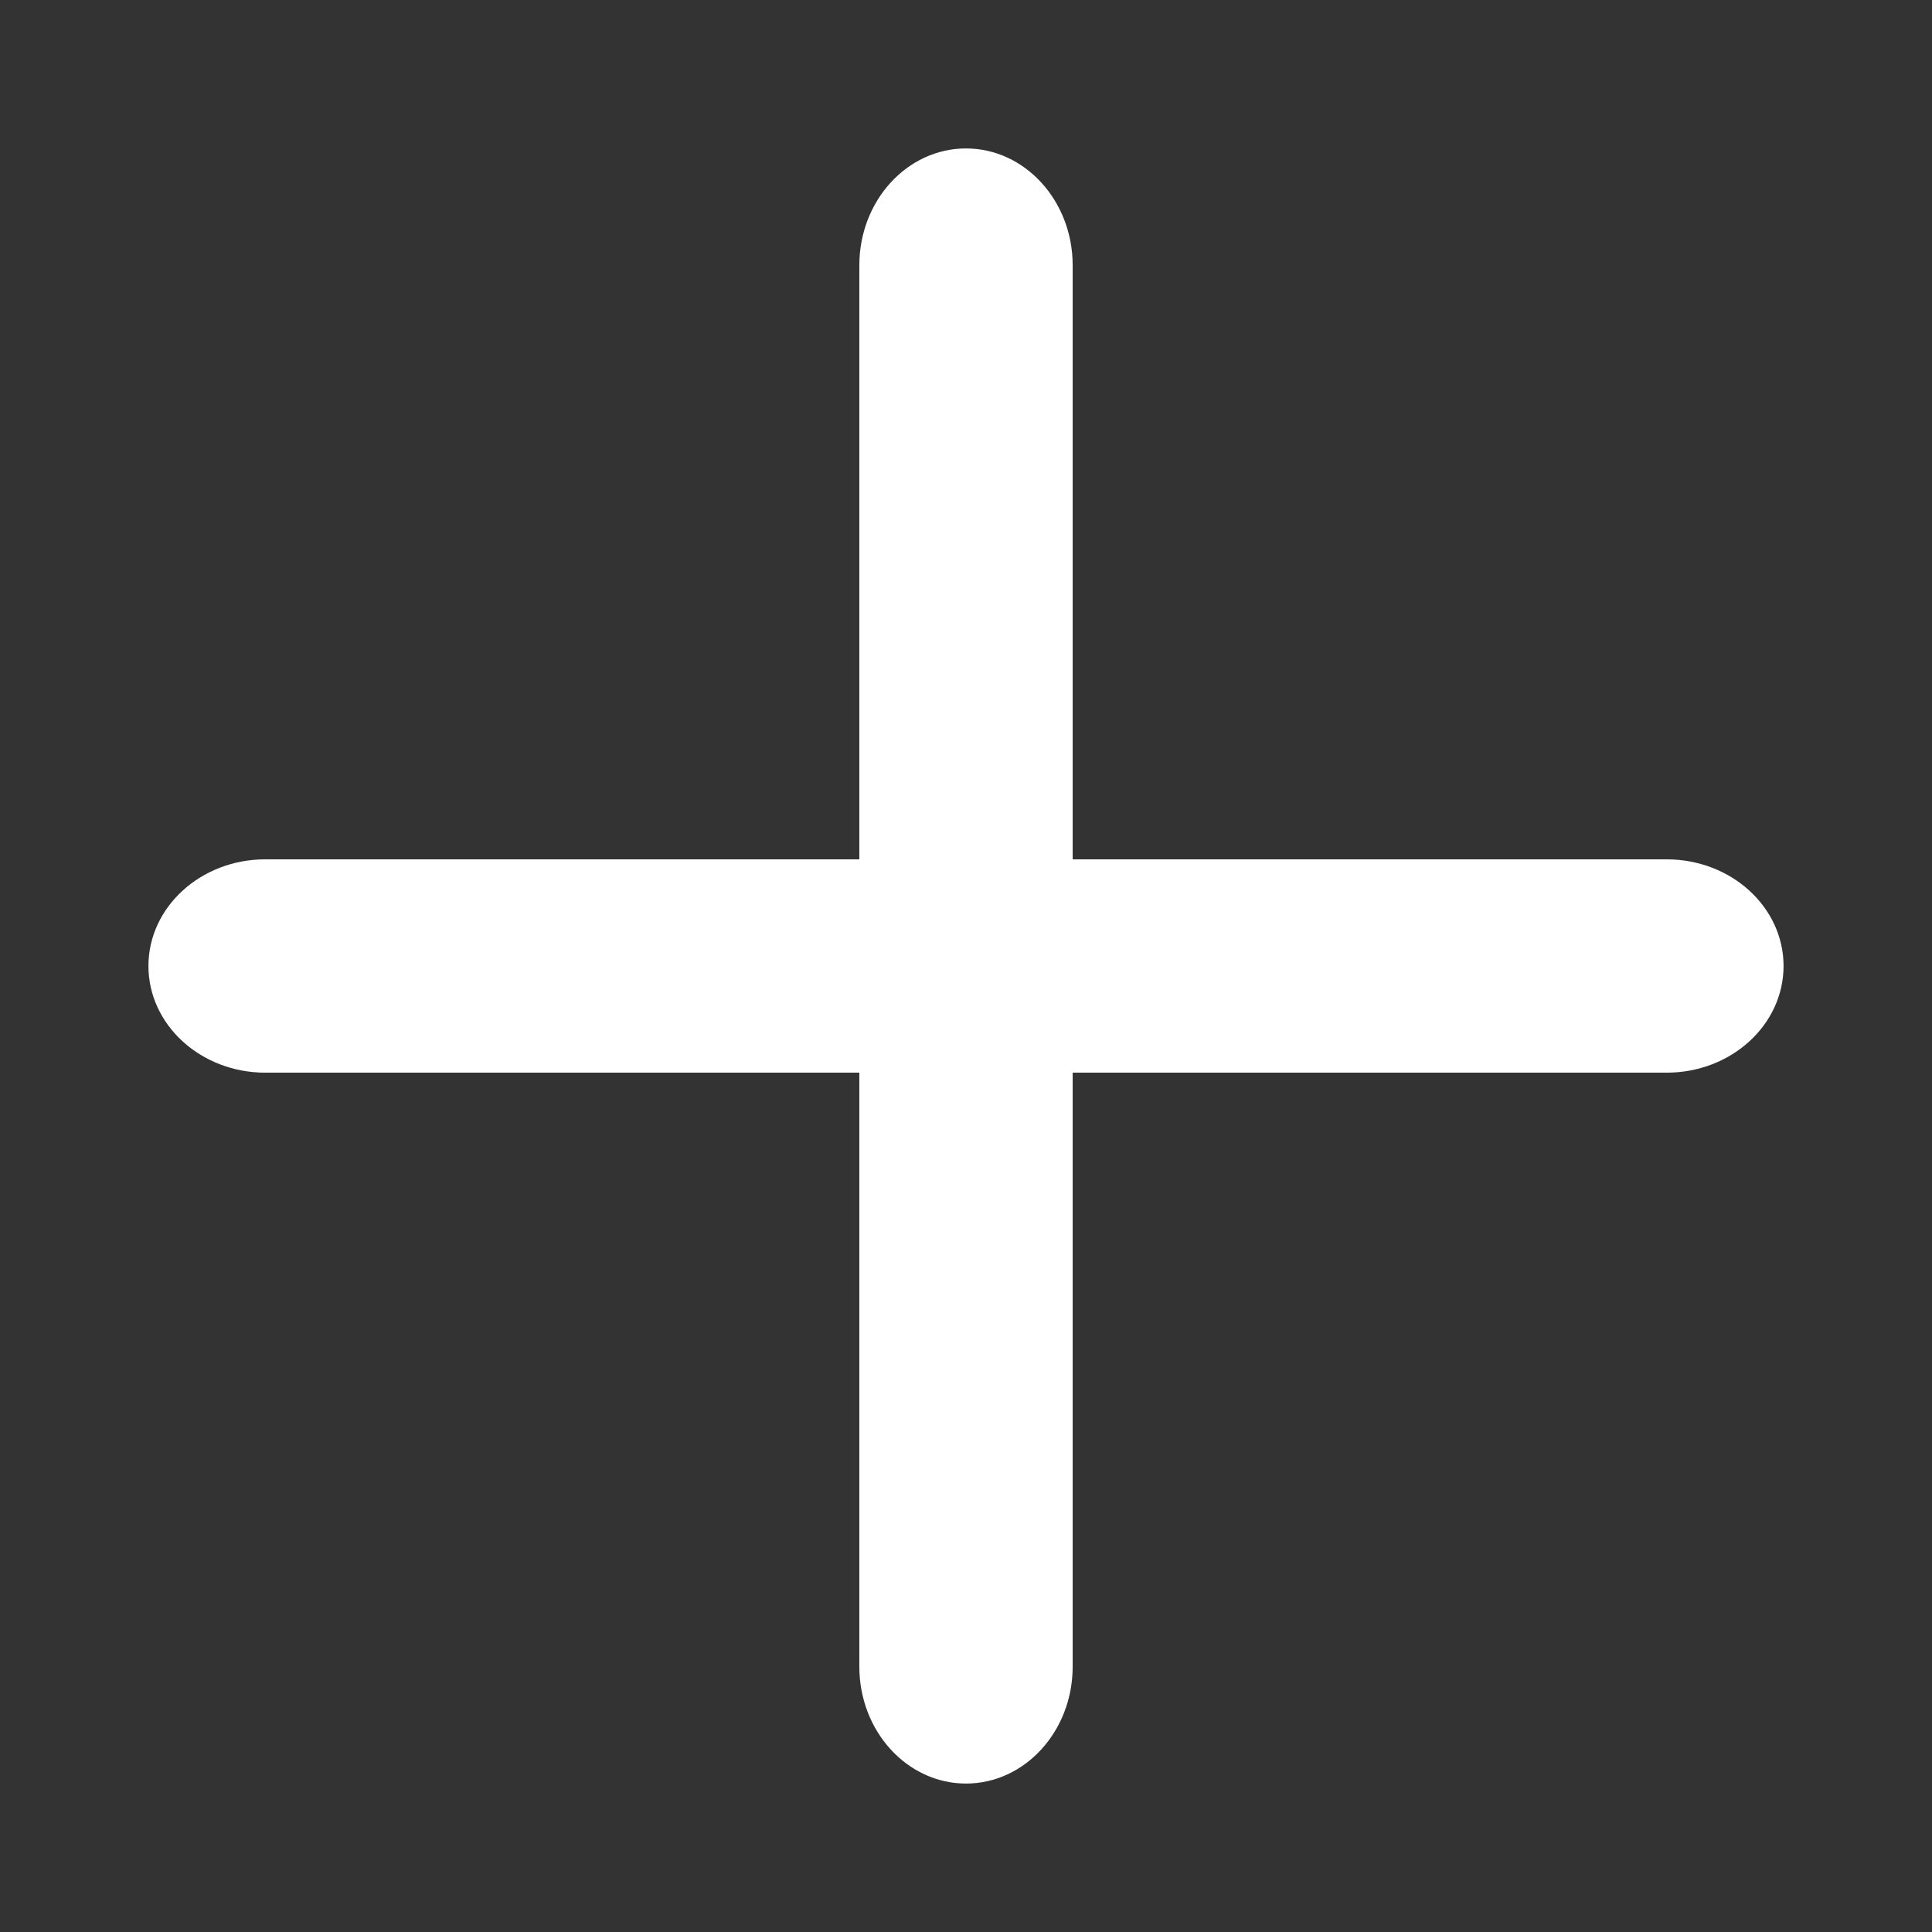 <svg width="24" height="24" viewBox="0 0 24 24" fill="none" xmlns="http://www.w3.org/2000/svg">
<rect x="0" y="0" width="24" height="24" fill="#333333" stroke="none"/>
<path d="M10.675 10.675V3.295C10.675 2.494 11.269 1.844 12 1.844C12.731 1.844 13.325 2.494 13.325 3.295V10.675H20.704C21.506 10.675 22.156 11.269 22.156 12C22.156 12.731 21.506 13.325 20.704 13.325H13.325V20.704C13.325 21.506 12.731 22.156 12 22.156C11.269 22.156 10.675 21.506 10.675 20.704V13.325H3.295C2.494 13.325 1.844 12.731 1.844 12C1.844 11.269 2.494 10.675 3.295 10.675H10.675Z" fill="white"/>
</svg>
